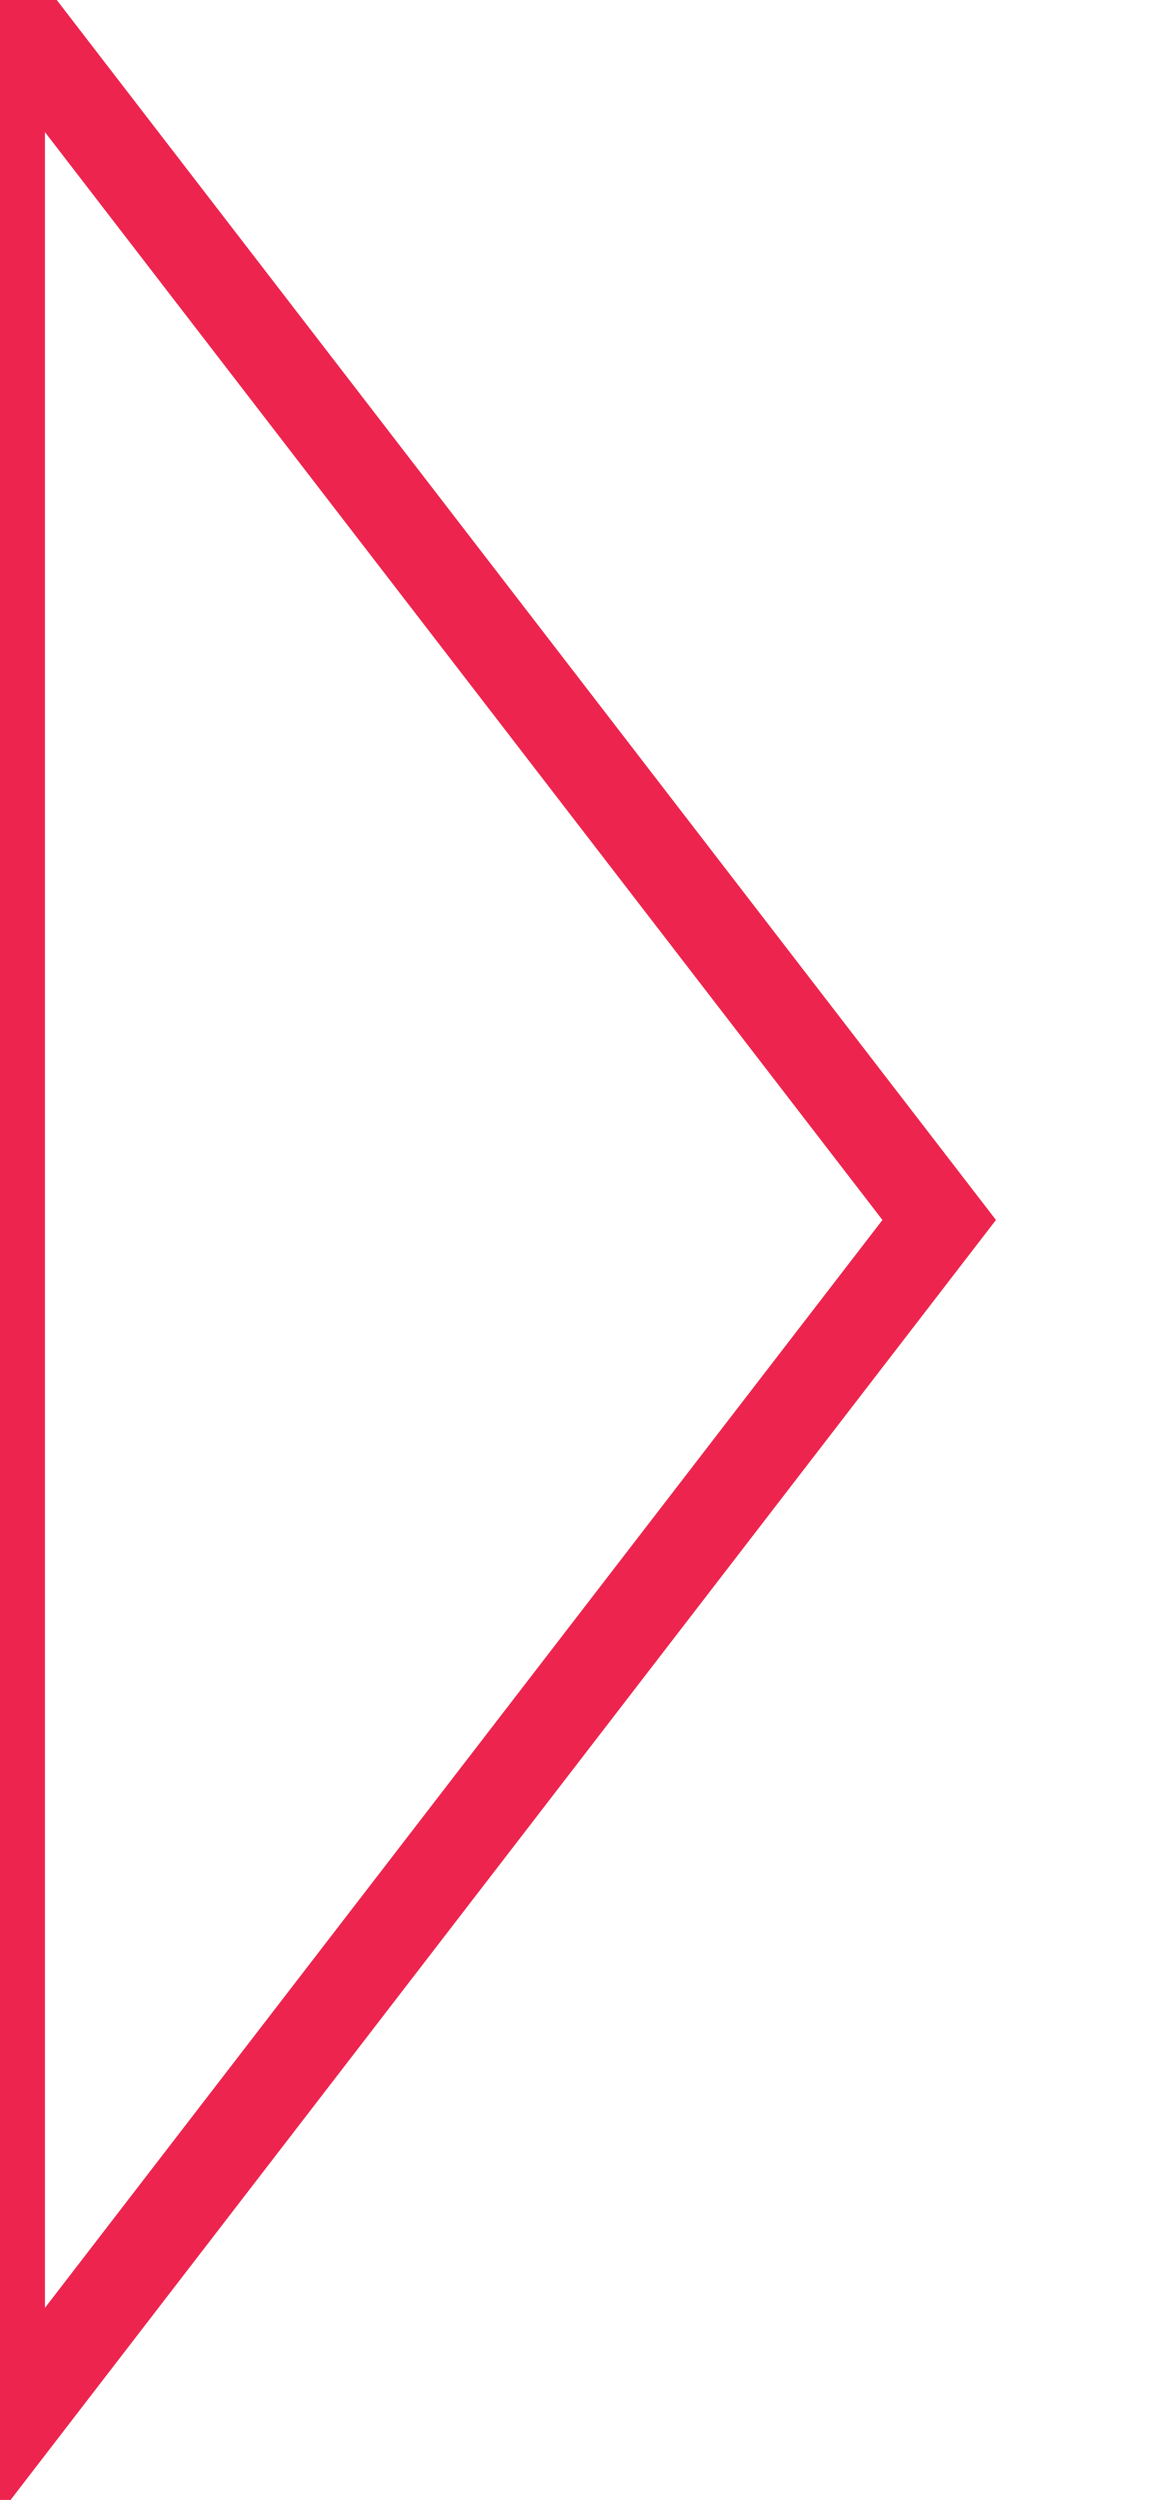 <svg width="117" height="250" xmlns="http://www.w3.org/2000/svg"><g transform="translate(0)"><g style="stroke:#ED254E;stroke-width:9;"><g style="fill:transparent;"><polygon points="
            0,0
            94,122
            0,244
          "></polygon></g></g></g></svg>